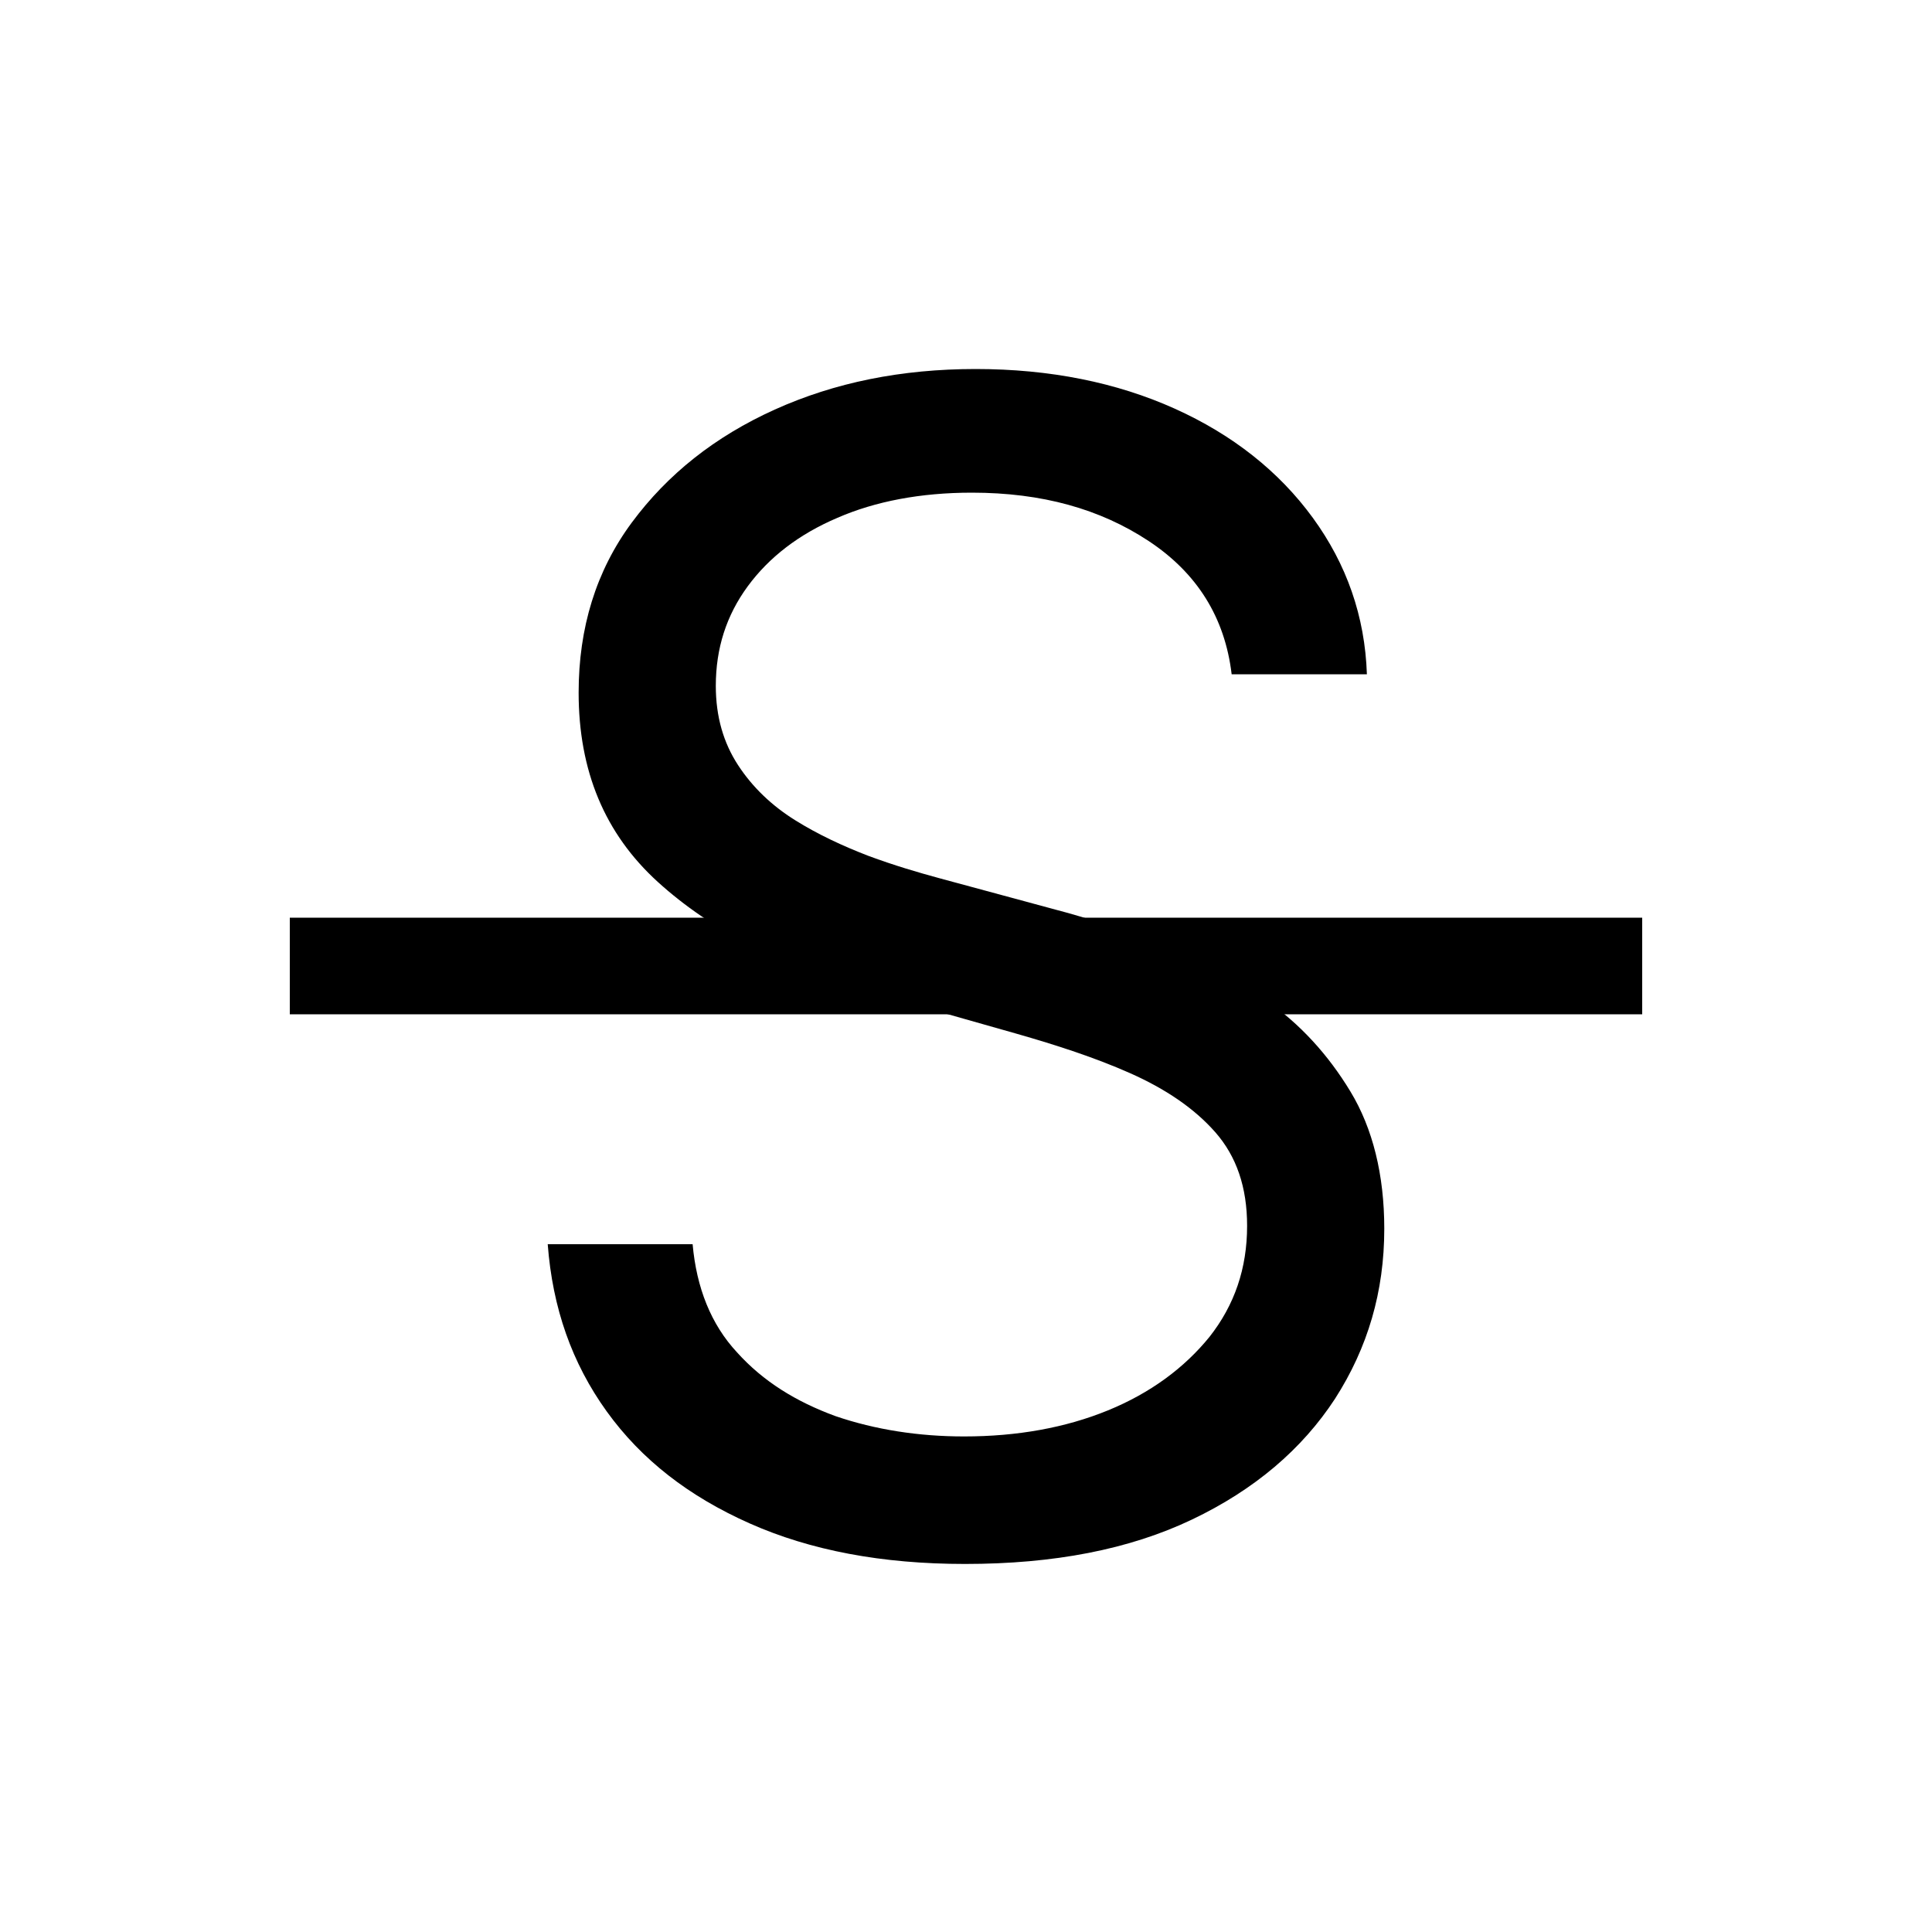 <?xml version="1.0" encoding="utf-8"?><svg xmlns="http://www.w3.org/2000/svg" xmlns:xlink="http://www.w3.org/1999/xlink" id="Strike-Icon" x="0" y="0" baseProfile="tiny" overflow="visible" version="1.2" viewBox="0 0 200 200" xml:space="preserve"><path d="M30 95h140v10H30z"/><path d="M127.5 69.8c-.7-5.9-3.6-10.5-8.6-13.8s-11-5-18.3-5c-5.3 0-10 .9-13.9 2.6-4 1.7-7.1 4.1-9.3 7.1-2.2 3-3.3 6.4-3.3 10.3 0 3.2.8 5.9 2.3 8.2 1.5 2.3 3.5 4.2 5.9 5.7 2.4 1.5 5 2.7 7.6 3.7 2.7 1 5.1 1.7 7.3 2.3l12.2 3.3c3.1.8 6.6 2 10.5 3.4 3.8 1.4 7.5 3.4 11.1 5.9s6.5 5.7 8.8 9.5 3.5 8.6 3.5 14.2c0 6.5-1.7 12.3-5.1 17.6-3.4 5.2-8.3 9.4-14.8 12.5s-14.3 4.6-23.5 4.6c-8.6 0-16-1.4-22.3-4.2s-11.2-6.6-14.8-11.6c-3.6-5-5.6-10.7-6.1-17.3h15c.4 4.5 1.9 8.3 4.6 11.2 2.7 3 6.1 5.1 10.2 6.6 4.1 1.4 8.6 2.1 13.3 2.1 5.5 0 10.5-.9 14.9-2.7s7.9-4.4 10.5-7.6c2.6-3.3 3.9-7.1 3.9-11.5 0-4-1.1-7.2-3.3-9.7s-5.2-4.5-8.8-6.1-7.6-2.9-11.8-4.1l-14.8-4.2c-9.4-2.7-16.8-6.5-22.3-11.5s-8.2-11.5-8.2-19.6c0-6.7 1.8-12.6 5.5-17.6 3.7-5 8.6-8.9 14.8-11.7 6.2-2.8 13.1-4.2 20.8-4.2 7.7 0 14.6 1.4 20.6 4.1s10.8 6.5 14.3 11.3c3.5 4.8 5.4 10.2 5.6 16.2h-14z"/></svg>